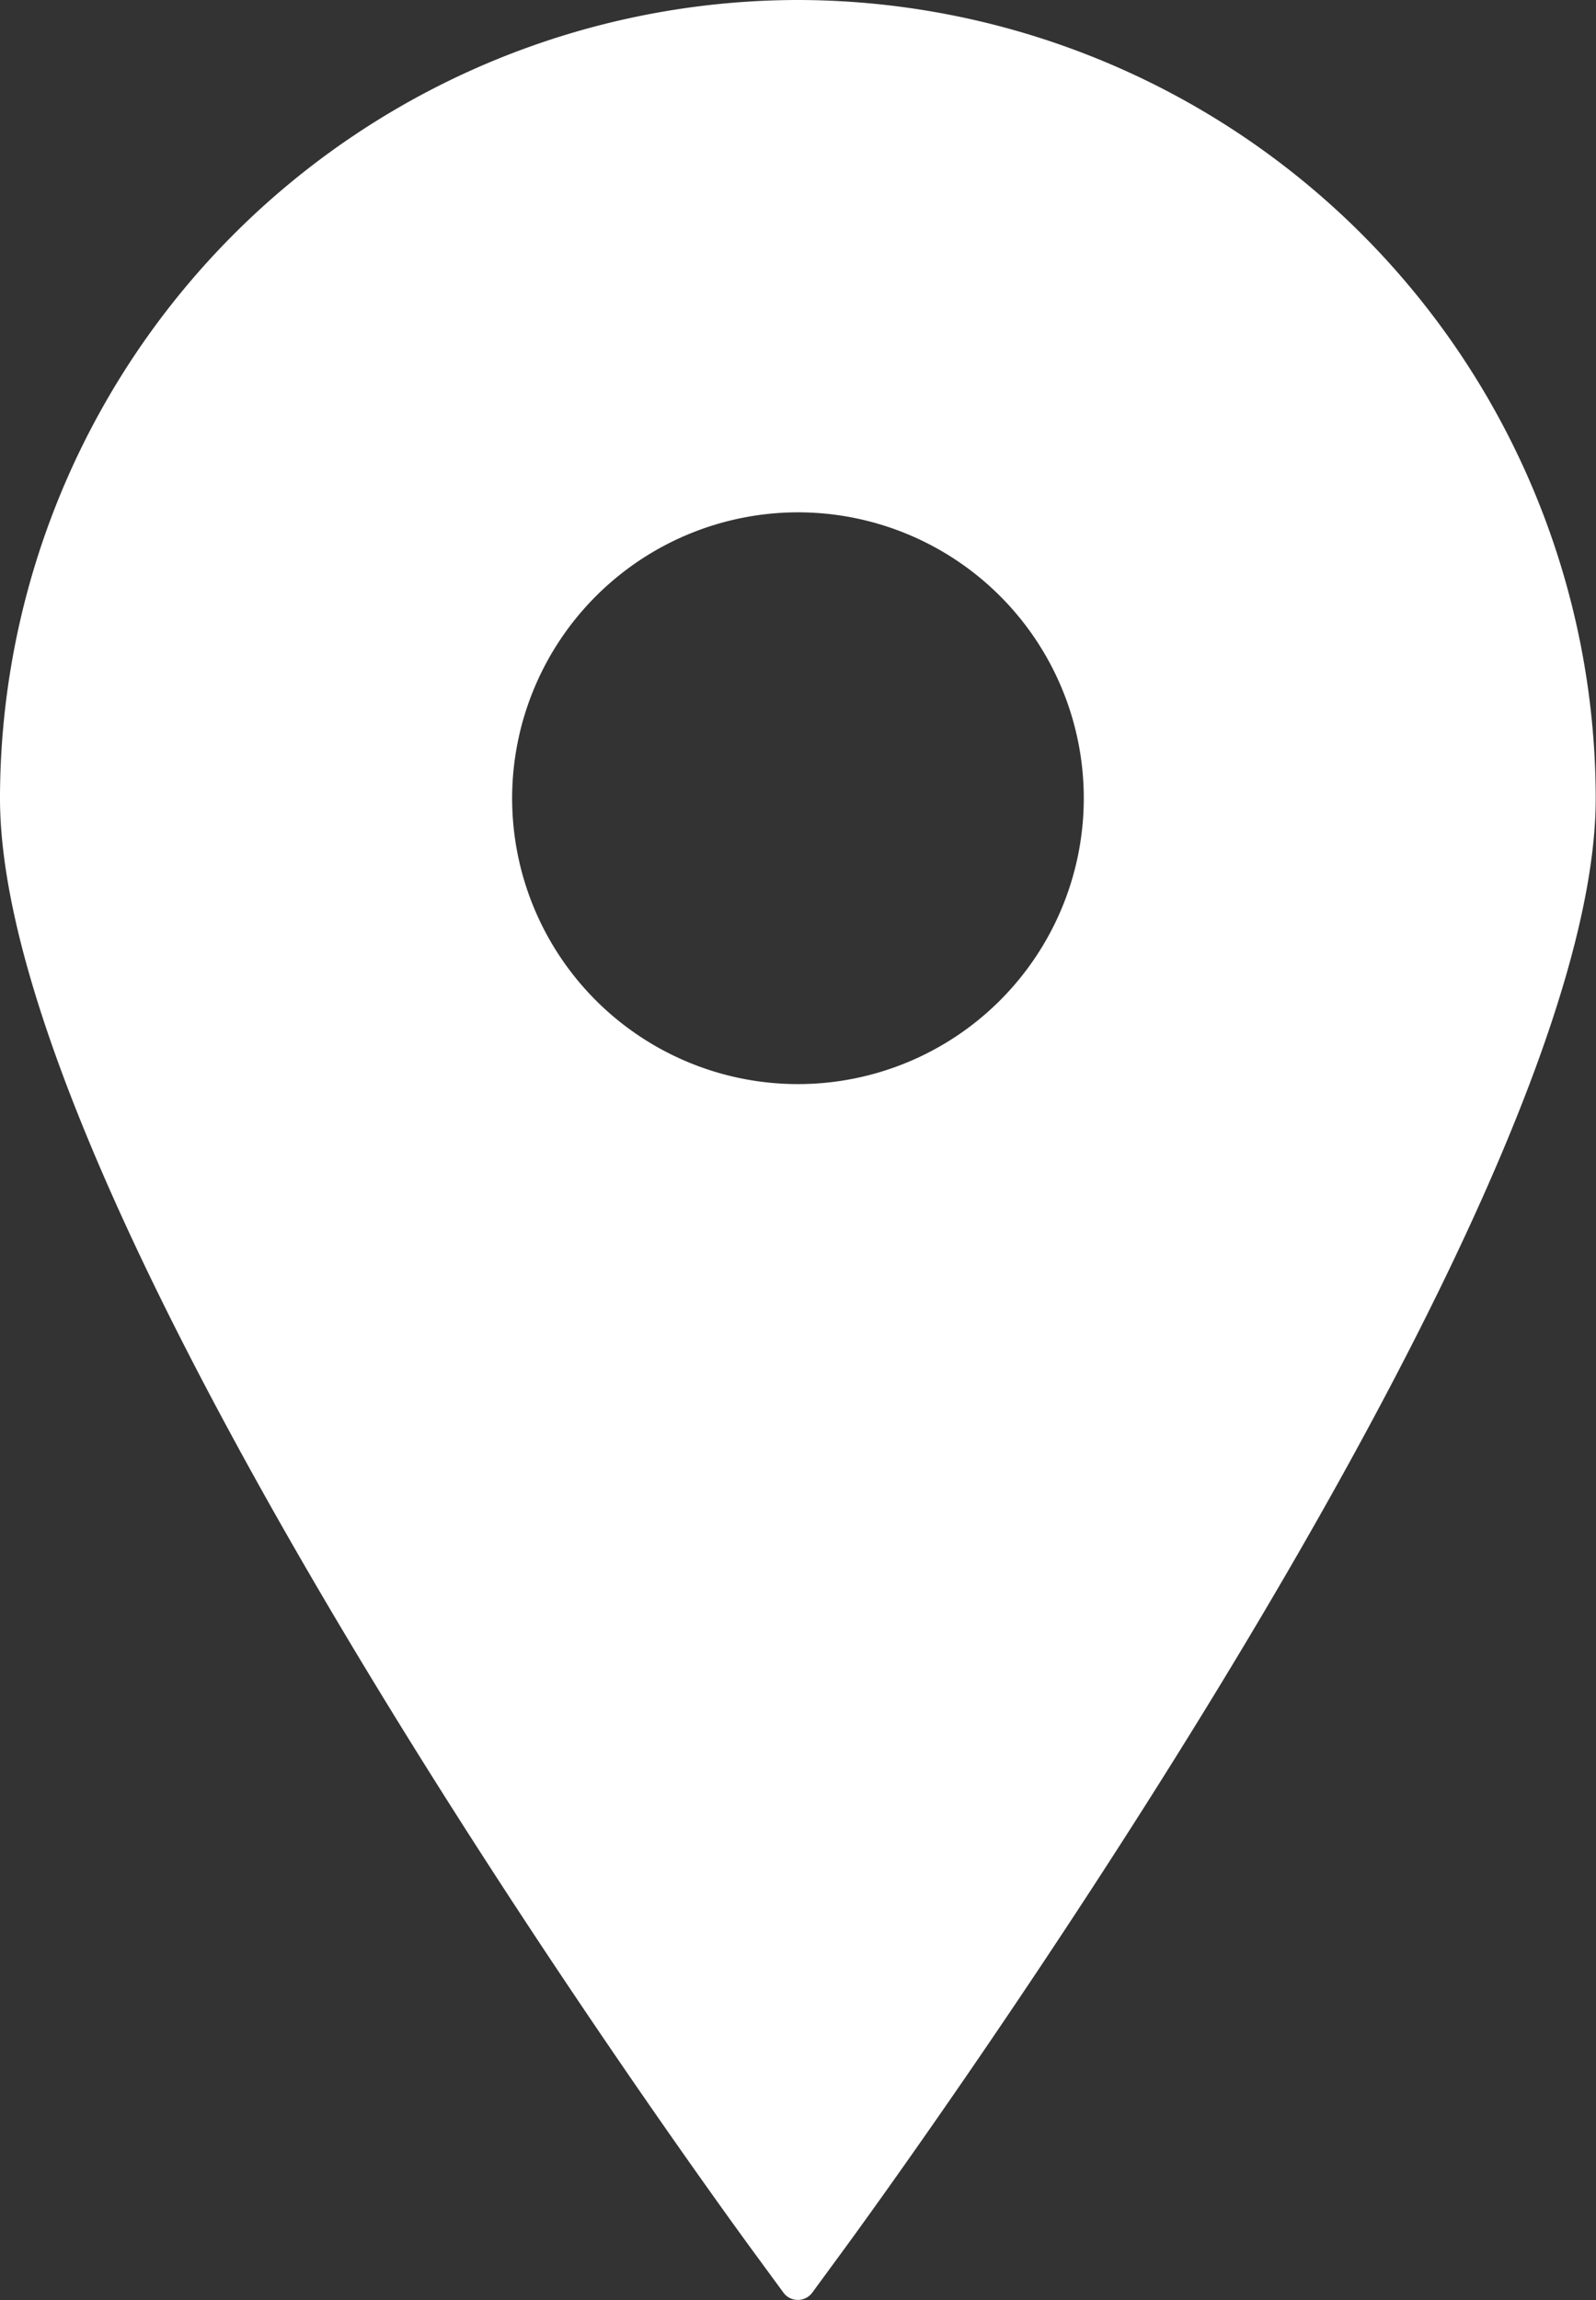 <svg xmlns="http://www.w3.org/2000/svg" width="16.679" height="24.031" viewBox="0 0 16.679 24.031"><rect x="0" y="0" width="16.679" height="24.031" fill="#333333" stroke="none"/><defs><style>.a{fill:#fff;}</style></defs><g transform="translate(-60.531)"><path class="a" d="M68.87,0a8.349,8.349,0,0,0-8.339,8.34c0,4.426,7.566,14.768,7.888,15.206l.3.409a.187.187,0,0,0,.3,0l.3-.409c.322-.438,7.888-10.78,7.888-15.206A8.35,8.35,0,0,0,68.87,0Zm0,5.353A2.987,2.987,0,1,1,65.883,8.34,2.99,2.99,0,0,1,68.87,5.353Z"/></g></svg>